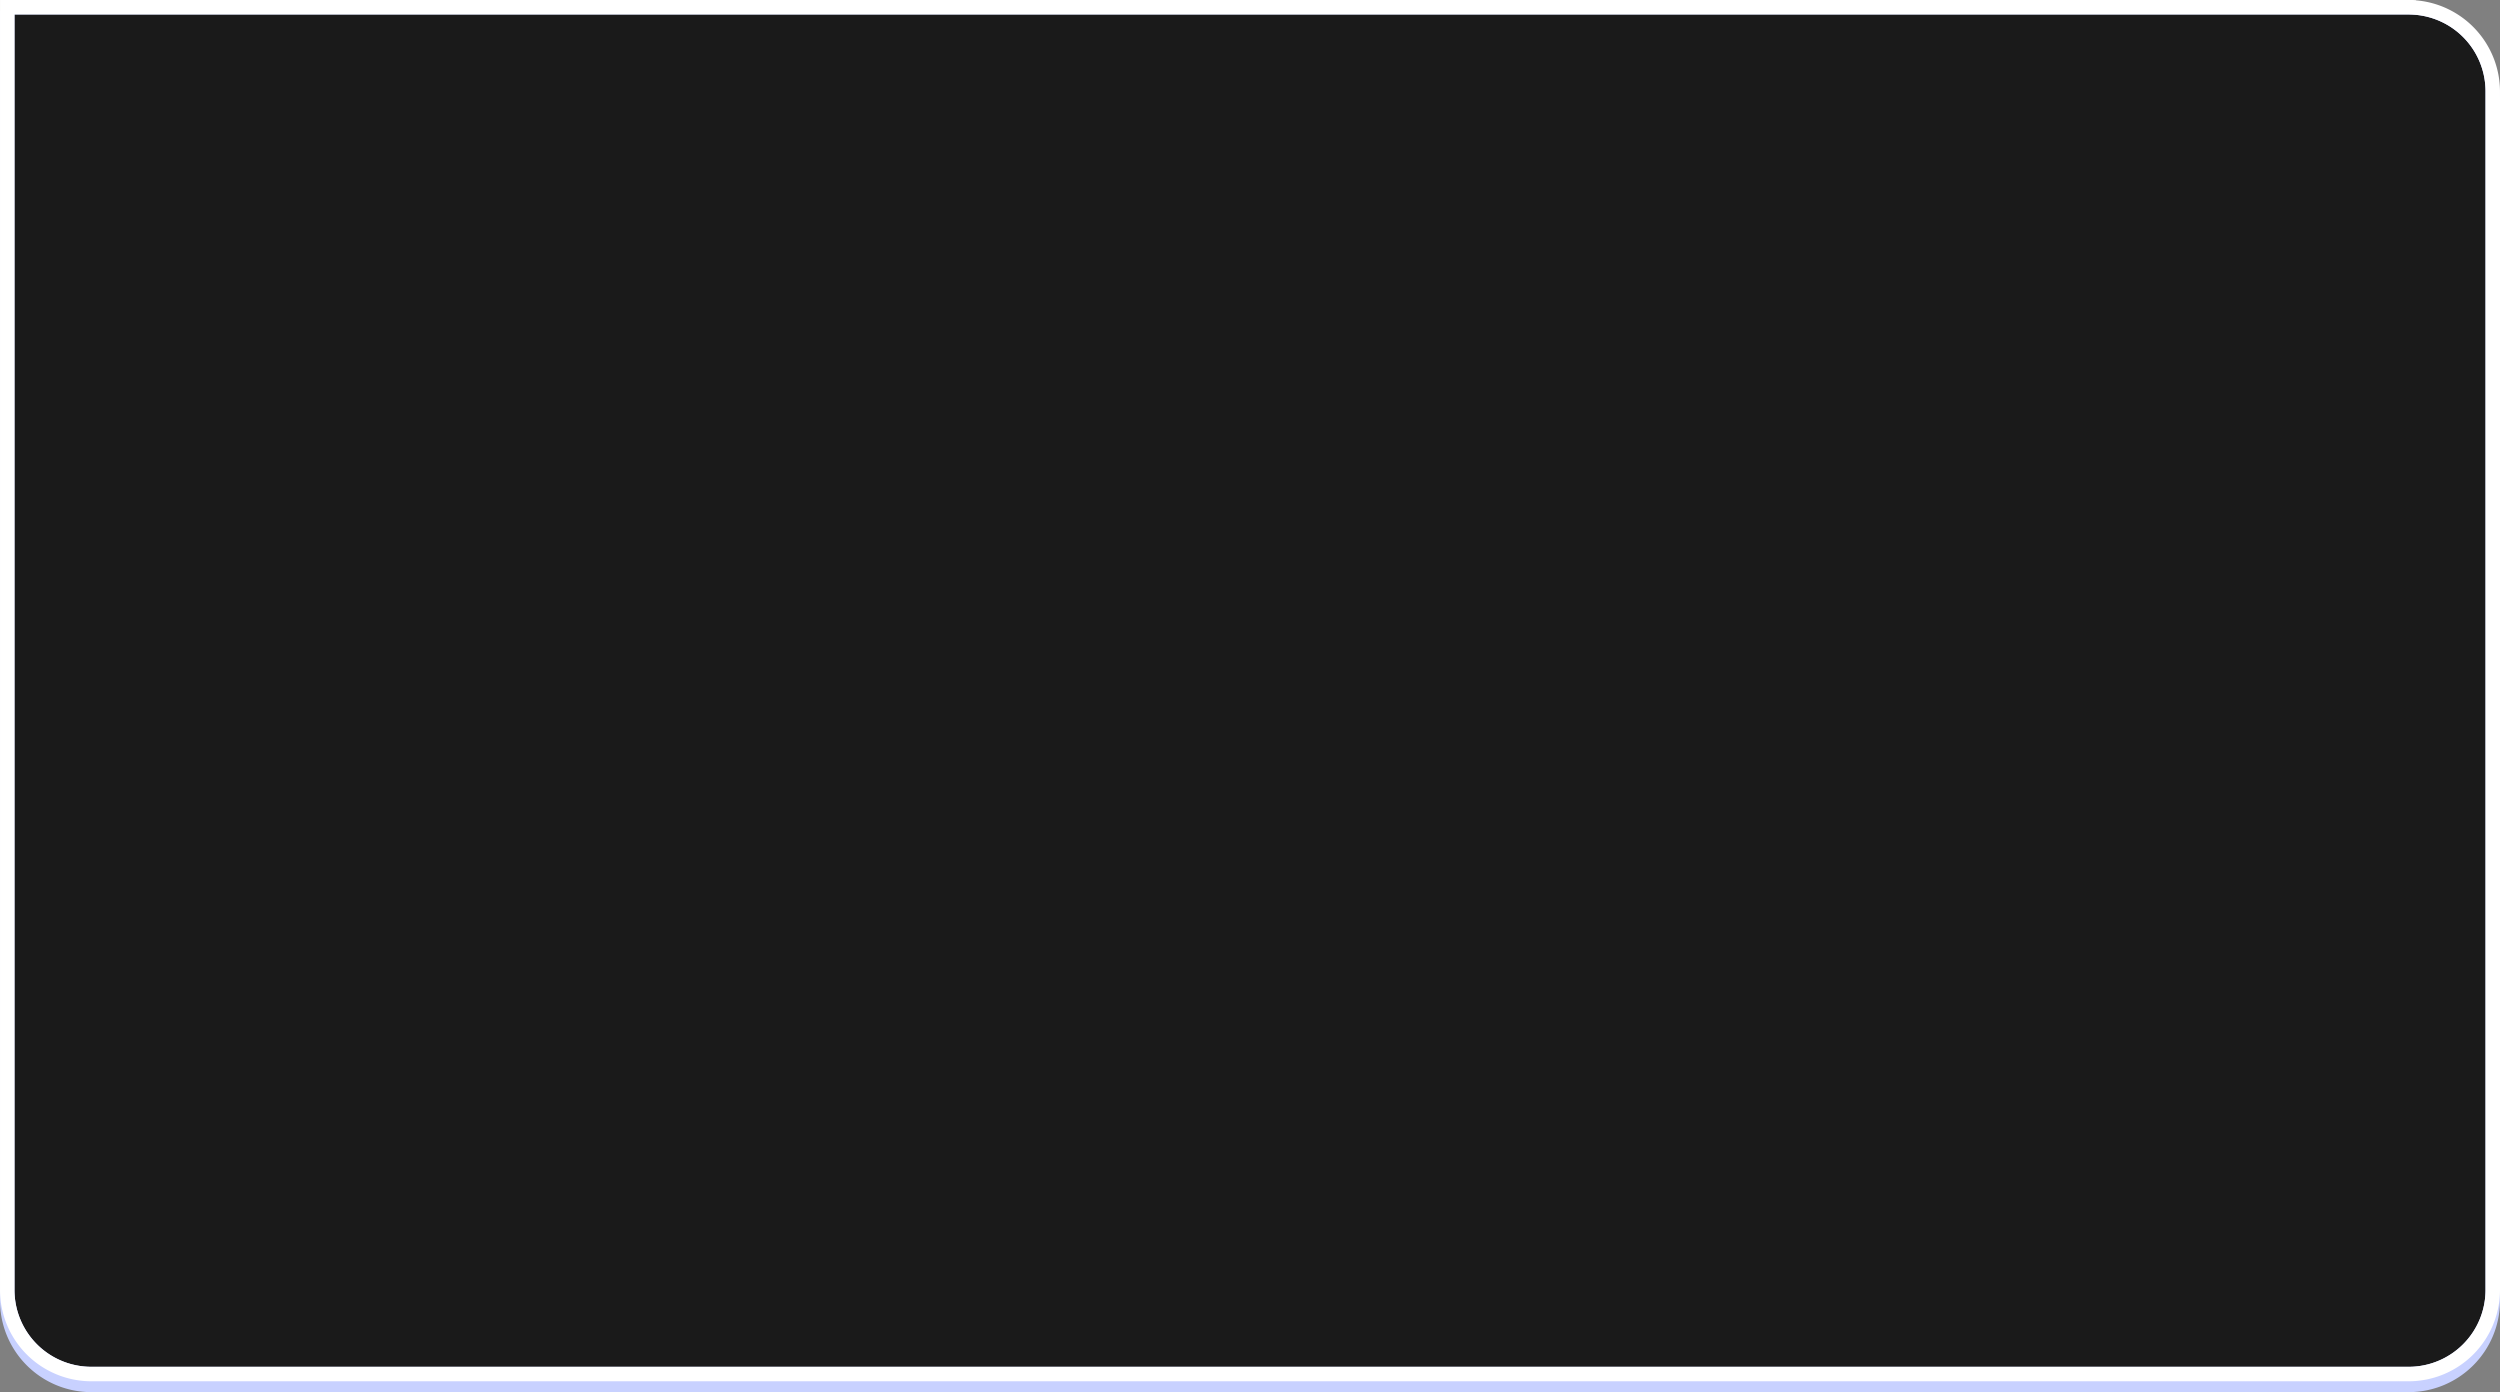 <svg xmlns="http://www.w3.org/2000/svg" width="690.727" height="384.635" viewBox="0 0 690.727 384.635">
  <rect x="0" y="0" width="690.727" height="384.635" fill="#808080" stroke="none"/>
  <g id="组_1283" data-name="组 1283" transform="translate(867.804 -376.927)">
    <g id="组_1281" data-name="组 1281">
      <path id="路径_2202" data-name="路径 2202" d="M-202.039,379.927H-867.8V736.341a25.25,25.25,0,0,0,25.222,25.221H-202.3a25.249,25.249,0,0,0,25.221-25.221V405.148a25.319,25.319,0,0,0-23.213-25.129l-.079-.078-1.67-.014Z" fill="#c8d1ff"/>
    </g>
    <path id="路径_2203" data-name="路径 2203" d="M-202.025,380.941l-.014-.014H-863.8V733.341a21.222,21.222,0,0,0,21.222,21.221H-202.3a21.221,21.221,0,0,0,21.221-21.221V402.148A21.212,21.212,0,0,0-202.025,380.941Z" fill="#1a1a1a"/>
    <g id="组_1282" data-name="组 1282">
      <path id="路径_2204" data-name="路径 2204" d="M-202.039,380.927l.014.014a21.212,21.212,0,0,1,20.948,21.207V733.341A21.221,21.221,0,0,1-202.3,754.562H-842.582A21.222,21.222,0,0,1-863.8,733.341V380.927h661.765m0-4H-867.8V733.341a25.25,25.25,0,0,0,25.222,25.221H-202.3a25.249,25.249,0,0,0,25.221-25.221V402.148a25.319,25.319,0,0,0-23.213-25.129l-.079-.078-1.67-.014Z" fill="#fff"/>
    </g>
  </g>
</svg>
